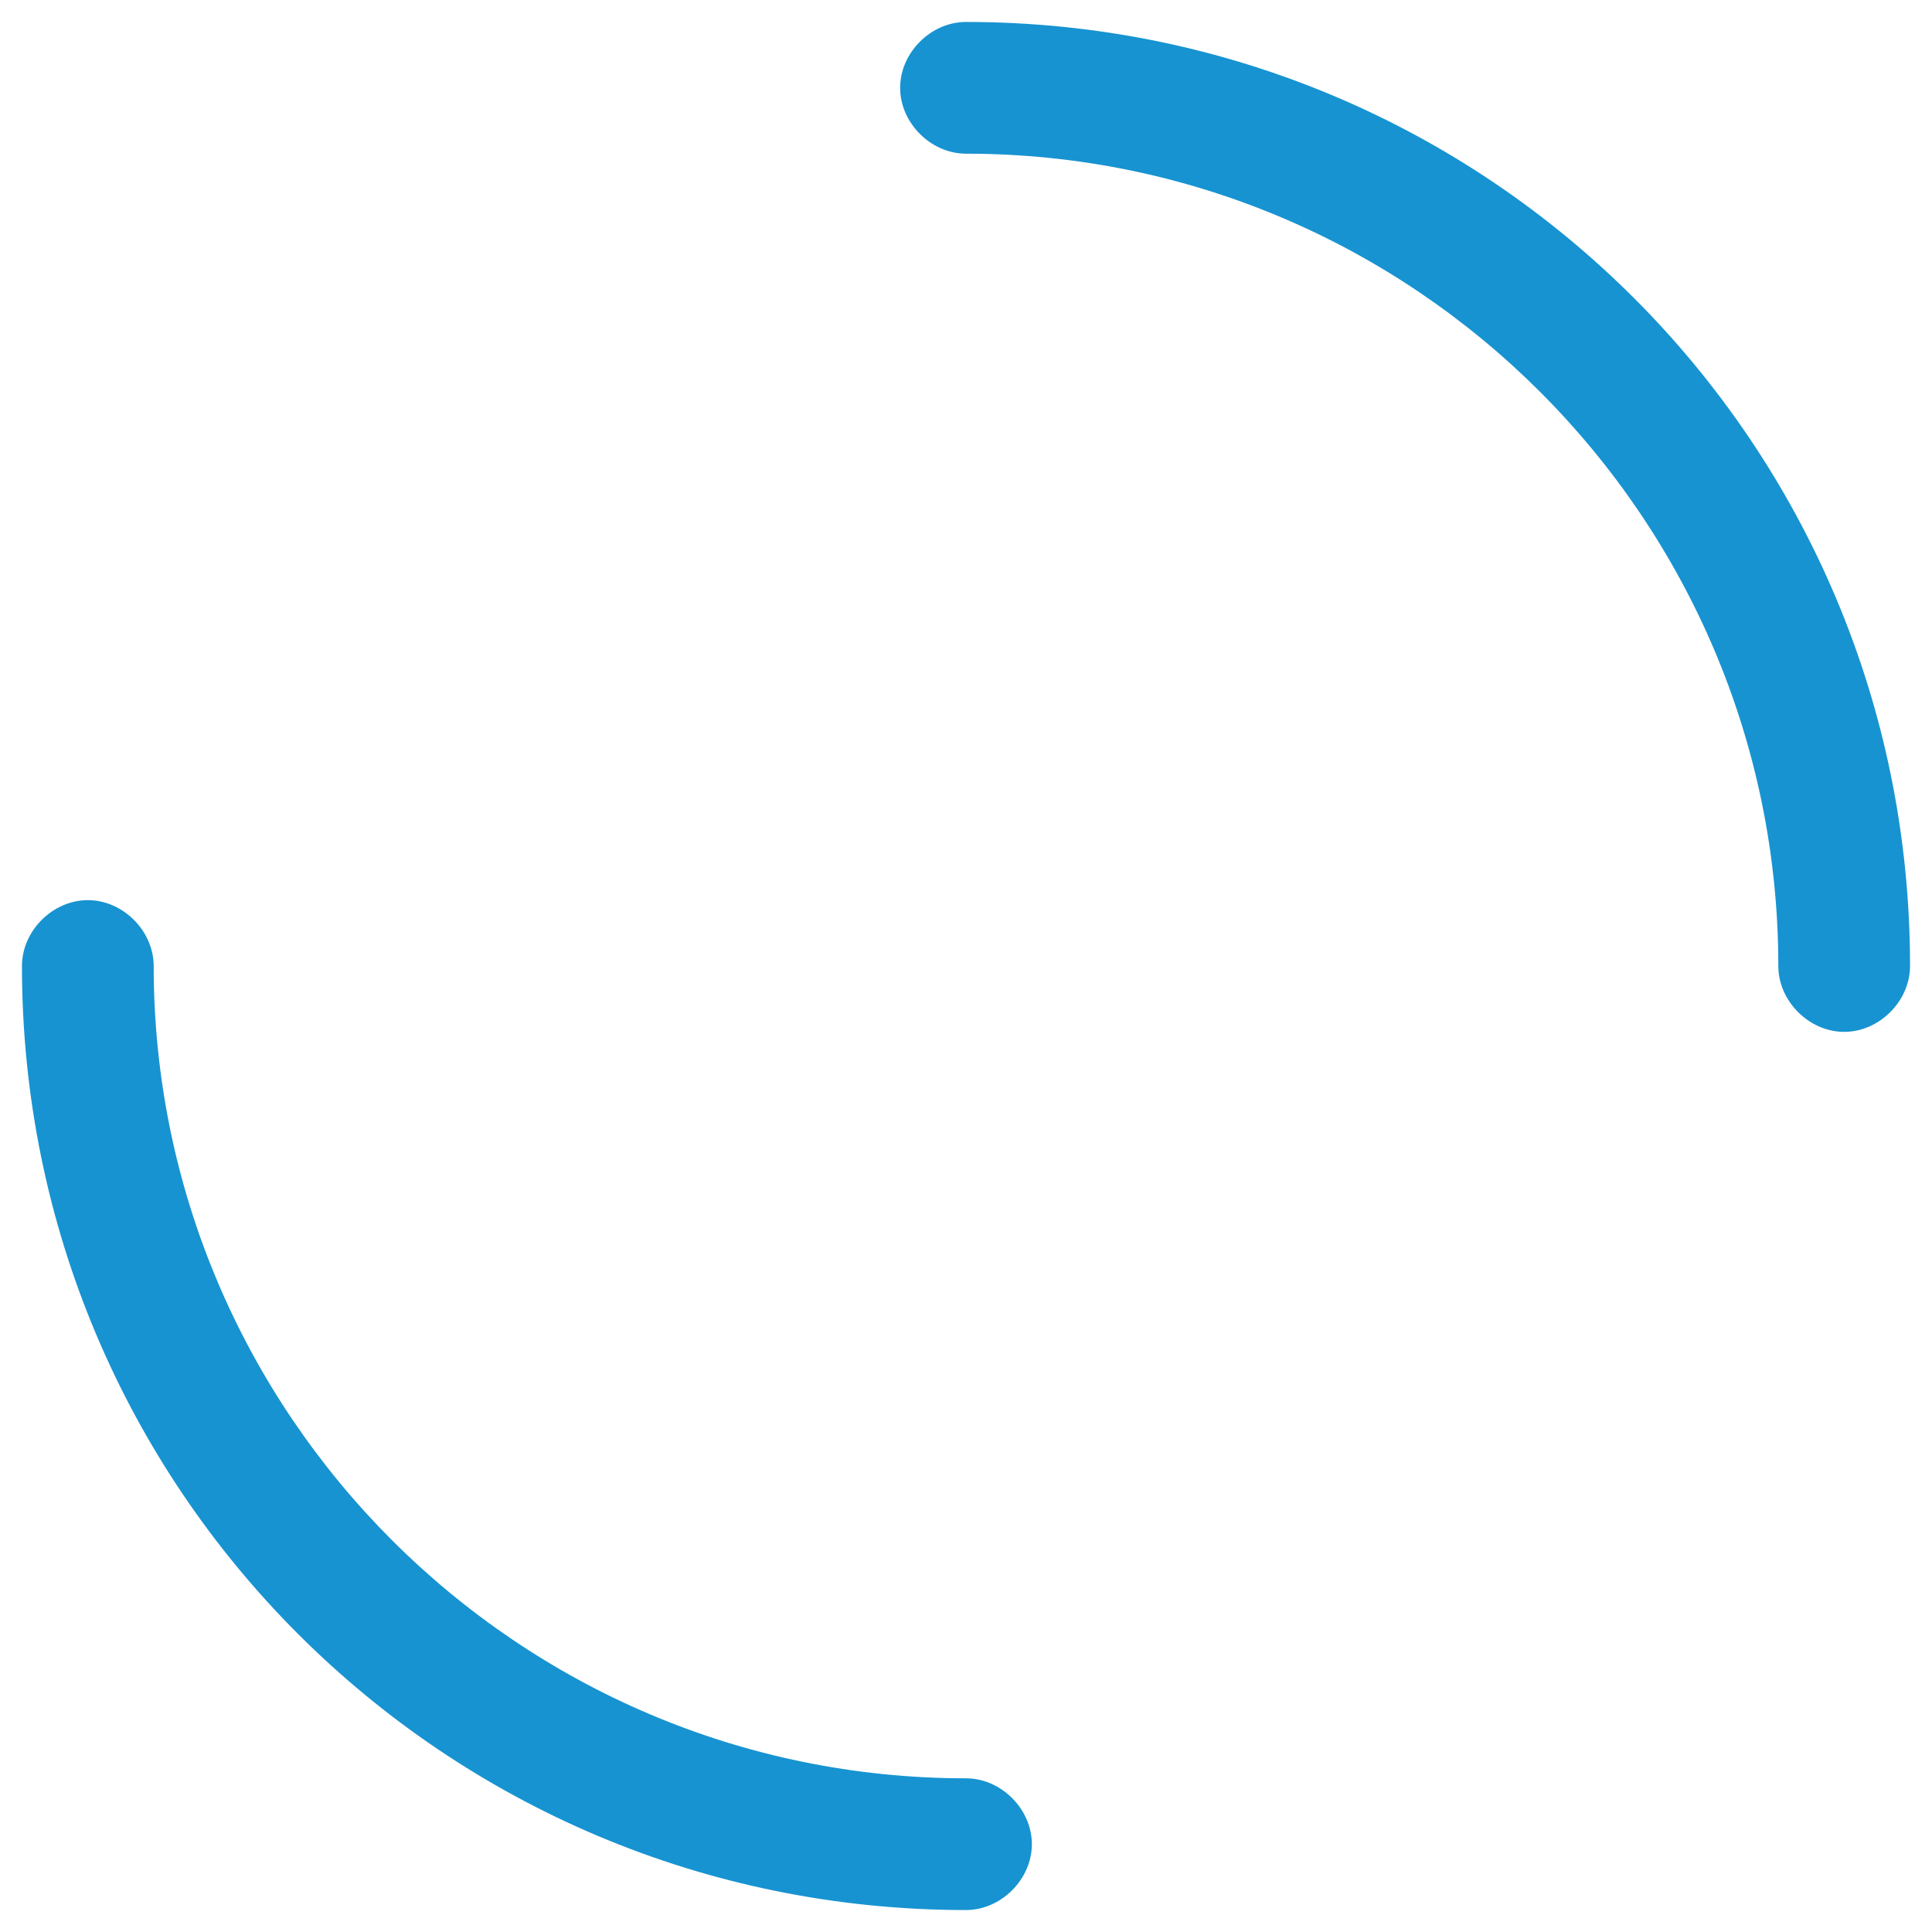<?xml version="1.0" encoding="UTF-8" standalone="no"?>
<svg
   xmlns:dc="http://purl.org/dc/elements/1.1/"
   xmlns:cc="http://creativecommons.org/ns#"
   xmlns:rdf="http://www.w3.org/1999/02/22-rdf-syntax-ns#"
   xmlns:svg="http://www.w3.org/2000/svg"
   xmlns="http://www.w3.org/2000/svg"
   xmlns:sodipodi="http://sodipodi.sourceforge.net/DTD/sodipodi-0.dtd"
   xmlns:inkscape="http://www.inkscape.org/namespaces/inkscape"
   width="44px"
   height="44px"
   viewBox="0 0 44 44"
   version="1.1"
   id="svg4"
   sodipodi:docname="busy02.svg"
   inkscape:version="0.92.4 5da689c313, 2019-01-14">
  <defs
     id="defs8" />
  <sodipodi:namedview
     pagecolor="#ffffff"
     bordercolor="#666666"
     borderopacity="1"
     objecttolerance="10"
     gridtolerance="10"
     guidetolerance="10"
     inkscape:pageopacity="0"
     inkscape:pageshadow="2"
     inkscape:window-width="1569"
     inkscape:window-height="960"
     id="namedview6"
     showgrid="false"
     inkscape:zoom="5.3636364"
     inkscape:cx="22"
     inkscape:cy="22"
     inkscape:window-x="119"
     inkscape:window-y="36"
     inkscape:window-maximized="0"
     inkscape:current-layer="svg4" />
  <path
     fill="#1793d1"
     d="M42,23.5 C41.2,23.5 40.5,22.8 40.5,22 C40.5,11.8 32.2,3.5 22,3.5 C21.2,3.5 20.5,2.8 20.5,2 C20.5,1.2 21.2,0.5 22,0.5 C33.9,0.5 43.5,10.1 43.5,22 C43.5,22.8 42.8,23.5 42,23.5 Z M22,43.5 C10.1,43.5 0.5,33.9 0.5,22 C0.5,21.2 1.2,20.5 2,20.5 C2.8,20.5 3.5,21.2 3.5,22 C3.5,32.2 11.8,40.5 22,40.5 C22.8,40.5 23.5,41.2 23.5,42 C23.5,42.8 22.8,43.5 22,43.5 Z"
     id="path2"
     style="fill:#1793d1;fill-opacity:1" />
</svg>
